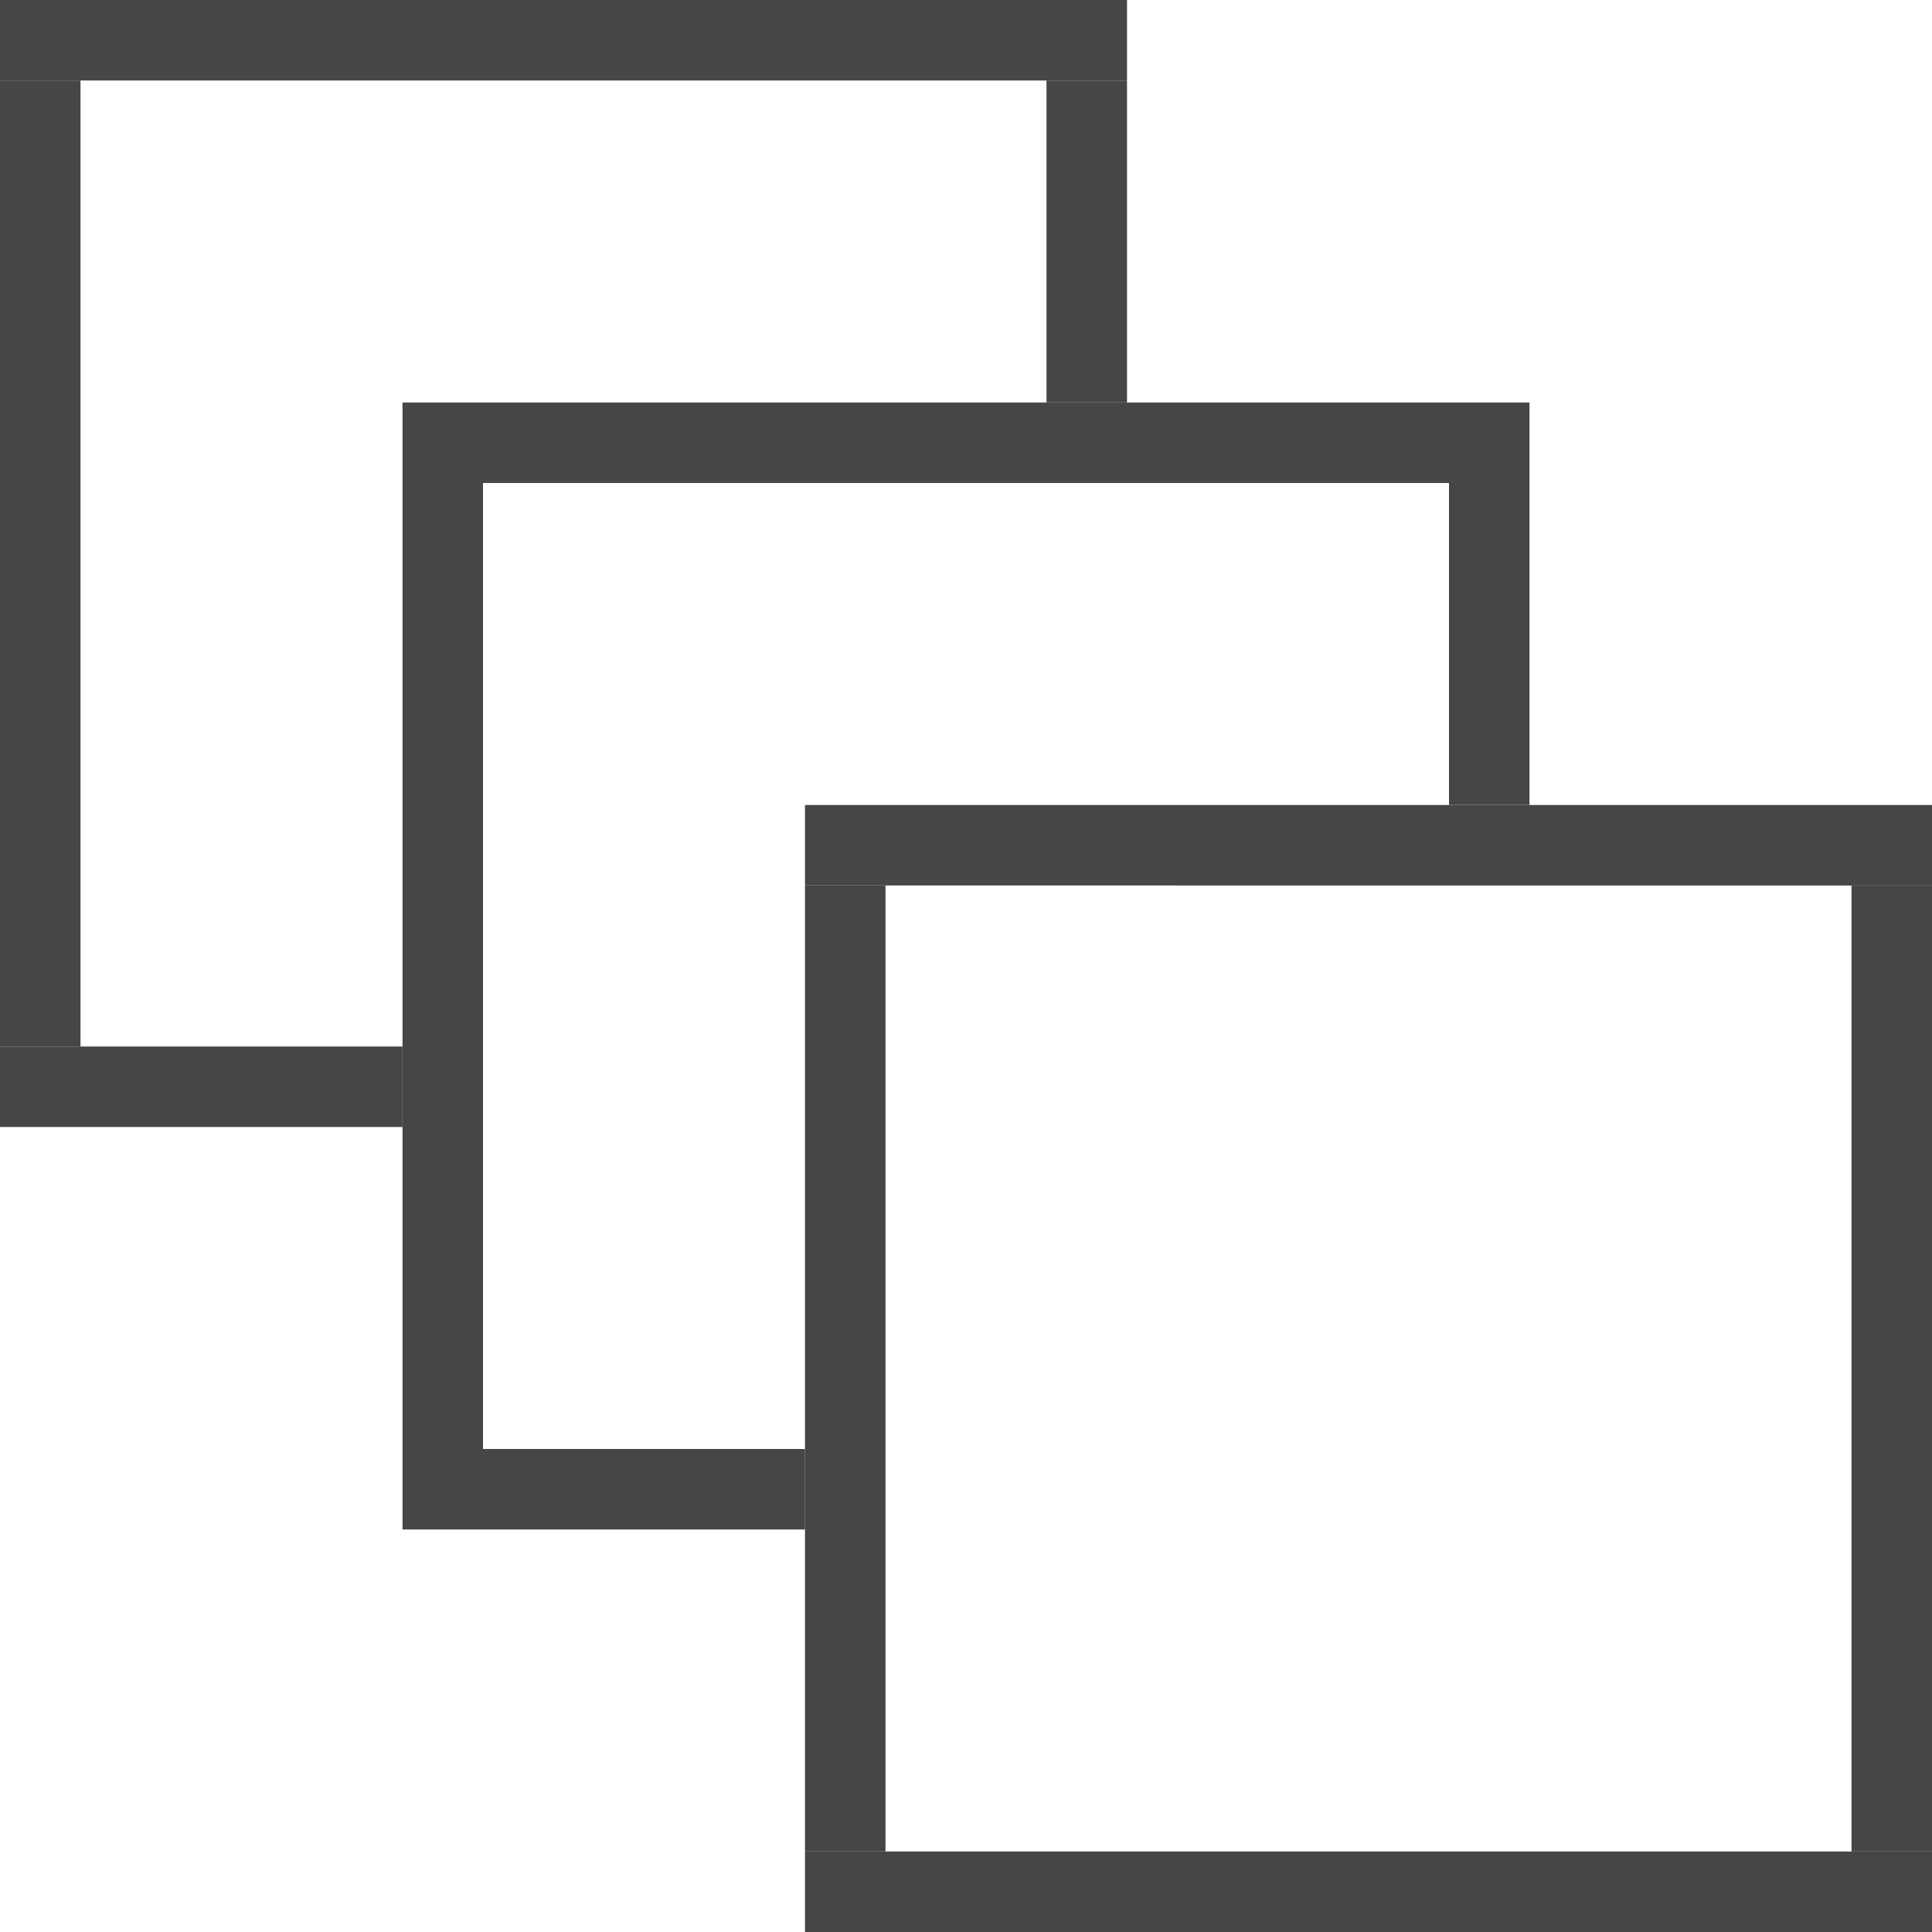 <svg id="svg8" xmlns="http://www.w3.org/2000/svg" viewBox="0 0 24 24">
  <g id="g837">
    <path id="rect827" d="M10,23H24v1H10Z" class="aw-theme-iconOutline" fill="#464646"/>
    <path id="rect829" d="M10,11h1V23H10Z" class="aw-theme-iconOutline" fill="#464646"/>
    <path id="rect829-3" d="M23,11h1V23H23Z" class="aw-theme-iconOutline" fill="#464646"/>
    <path id="rect827-6" d="M10,10H24v1H10Z" class="aw-theme-iconOutline" fill="#464646"/>
    <path id="rect827-1" d="M5,18h5v1H5Z" class="aw-theme-iconOutline" fill="#464646"/>
    <path id="rect829-7" d="M5,6H6V18H5Z" class="aw-theme-iconOutline" fill="#464646"/>
    <path id="rect829-3-5" d="M18,6h1v4H18Z" class="aw-theme-iconOutline" fill="#464646"/>
    <path id="rect827-6-9" d="M5,5H19V6H5Z" class="aw-theme-iconOutline" fill="#464646"/>
    <path id="rect827-1-8" d="M0,13H5v1H0Z" class="aw-theme-iconOutline" fill="#464646"/>
    <path id="rect829-7-4" d="M0,1H1V13H0Z" class="aw-theme-iconOutline" fill="#464646"/>
    <path id="rect829-3-5-3" d="M13,1h1V5H13Z" class="aw-theme-iconOutline" fill="#464646"/>
    <path id="rect827-6-9-3" d="M.1.1H13.9V.9H.1Z" class="aw-theme-iconOutline" fill="#464646"/>
    <path id="path952" d="M0,.5V0H14V1H0Z" class="aw-theme-iconOutline" fill="#464646"/>
  </g>
</svg>
